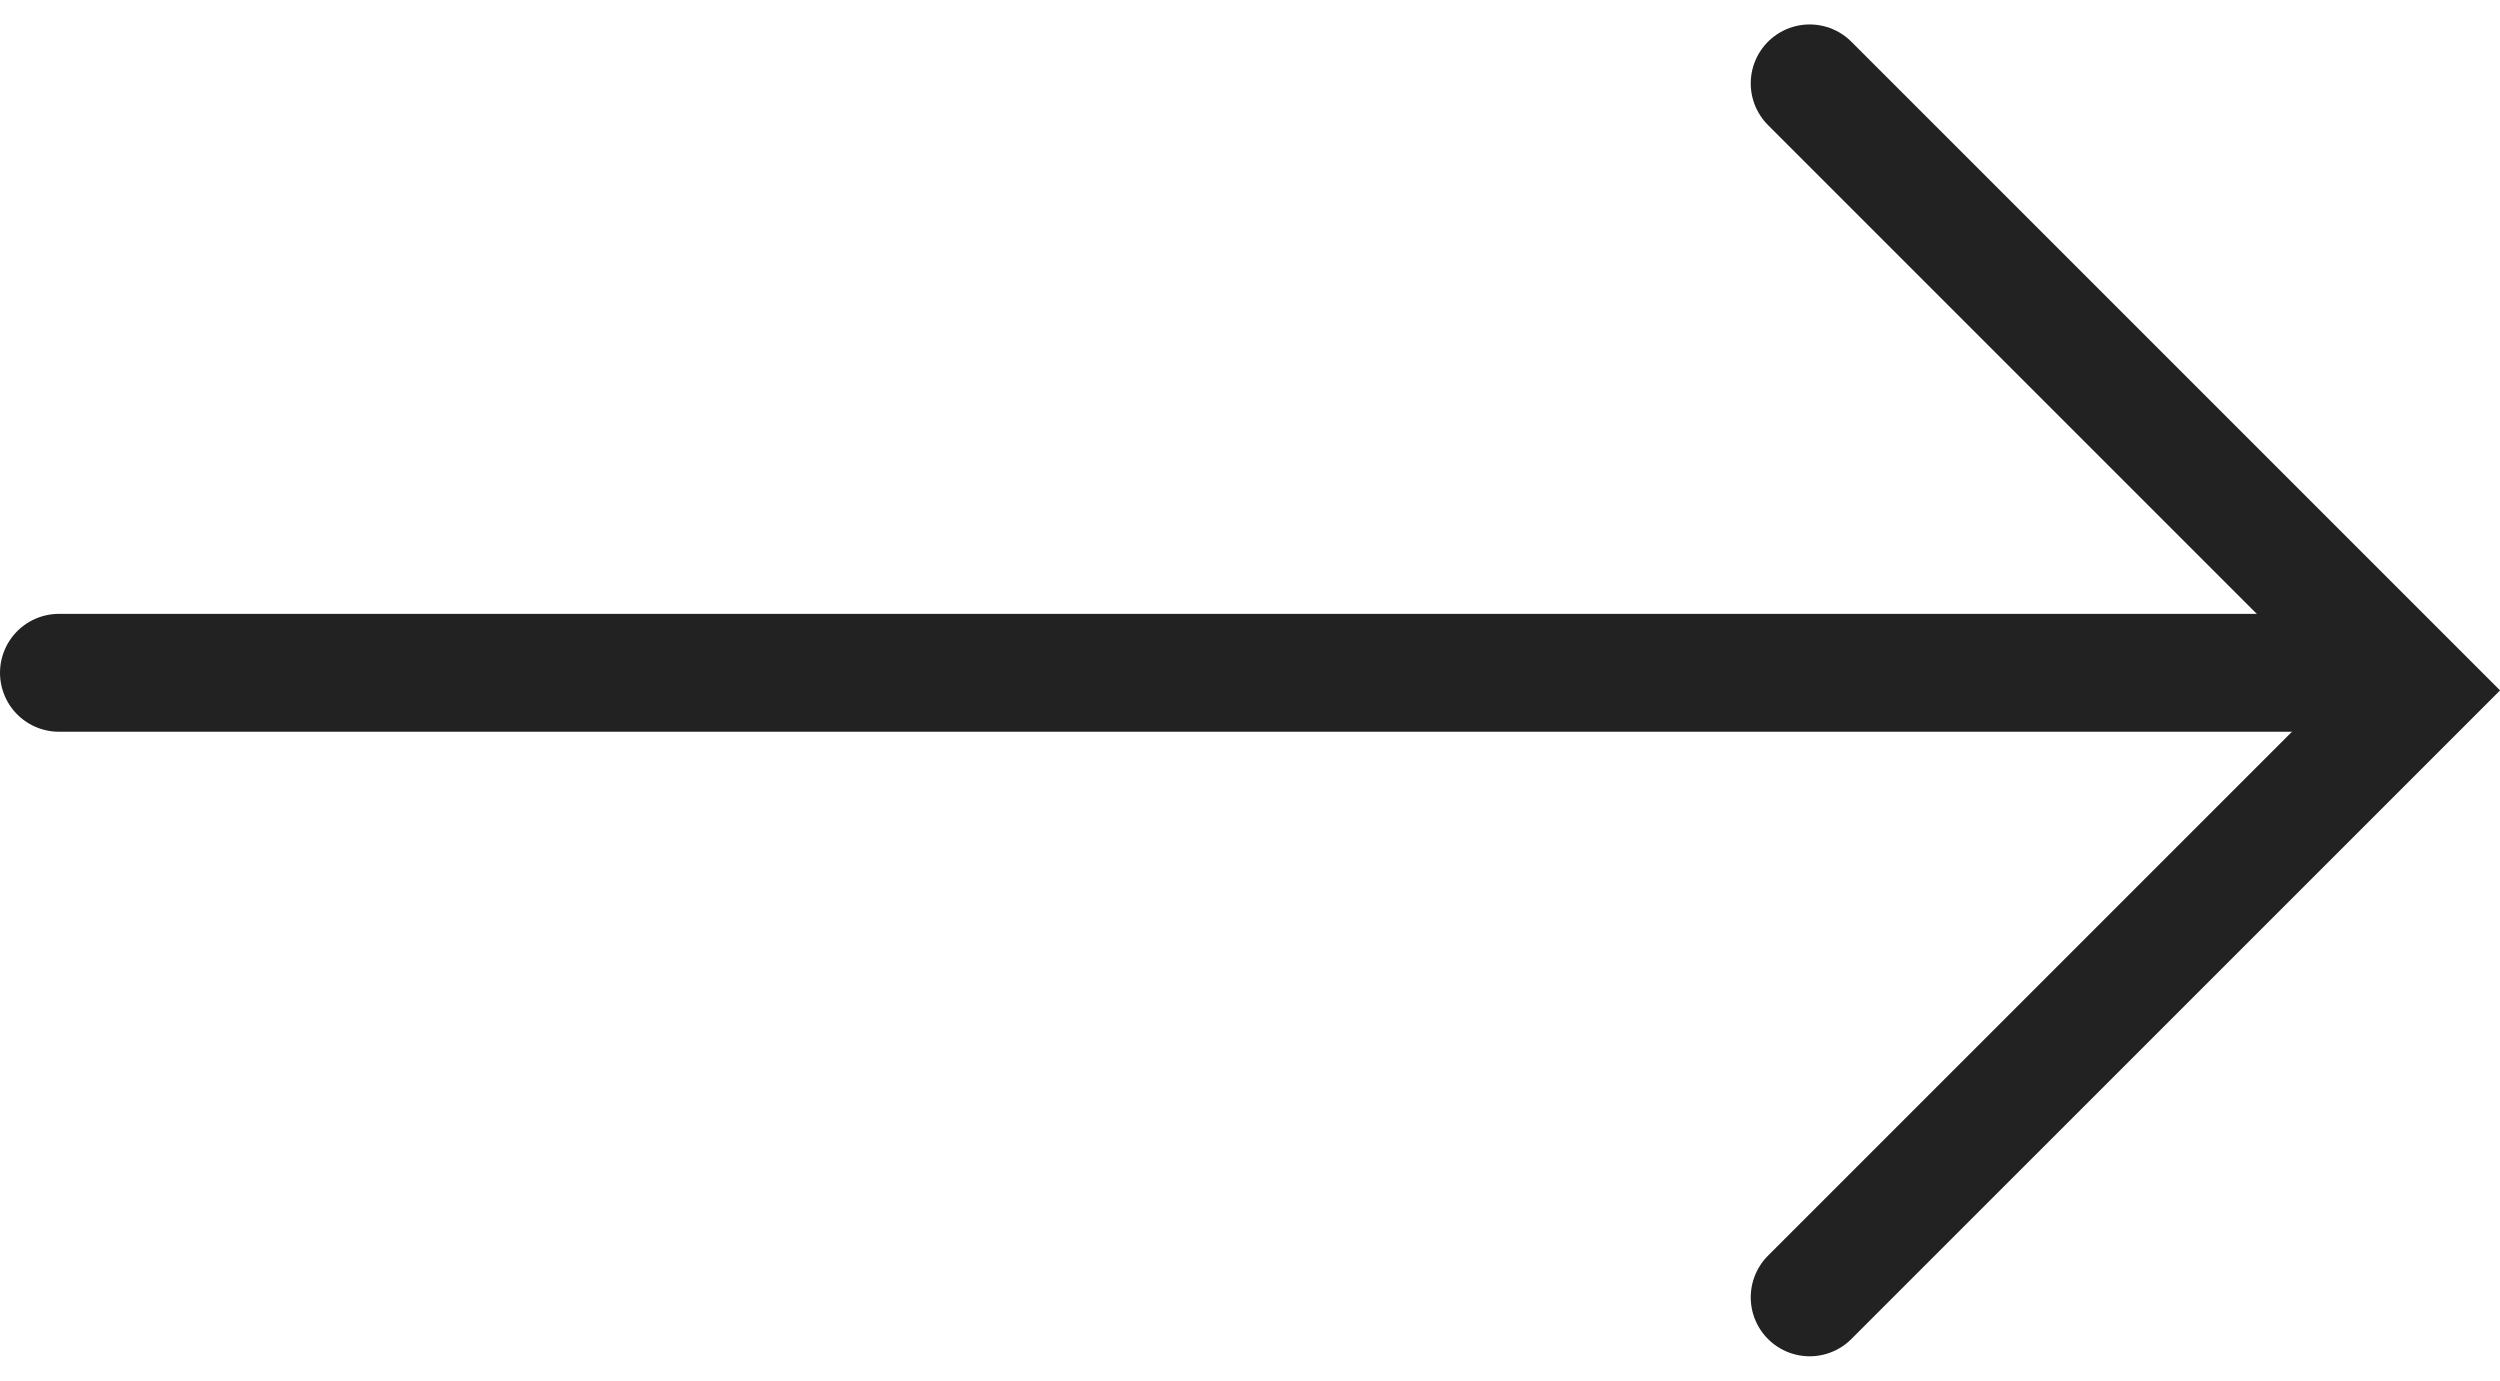 <svg xmlns="http://www.w3.org/2000/svg" width="31.811" height="17.568" viewBox="0 0 31.811 17.568">
  <g id="Group_16" data-name="Group 16" transform="translate(-105.569 1.061)">
    <path id="Path_8" data-name="Path 8" d="M119.114,1170l7.724,7.724-7.724,7.723" transform="translate(9.482 -1170)" fill="none" stroke="#222223" stroke-linecap="round" stroke-width="1.5"/>
    <path id="Path_9" data-name="Path 9" d="M134.785,1179H106.319" transform="translate(0 -1171.5)" fill="none" stroke="#222223" stroke-linecap="round" stroke-width="1.5"/>
  </g>
</svg>
